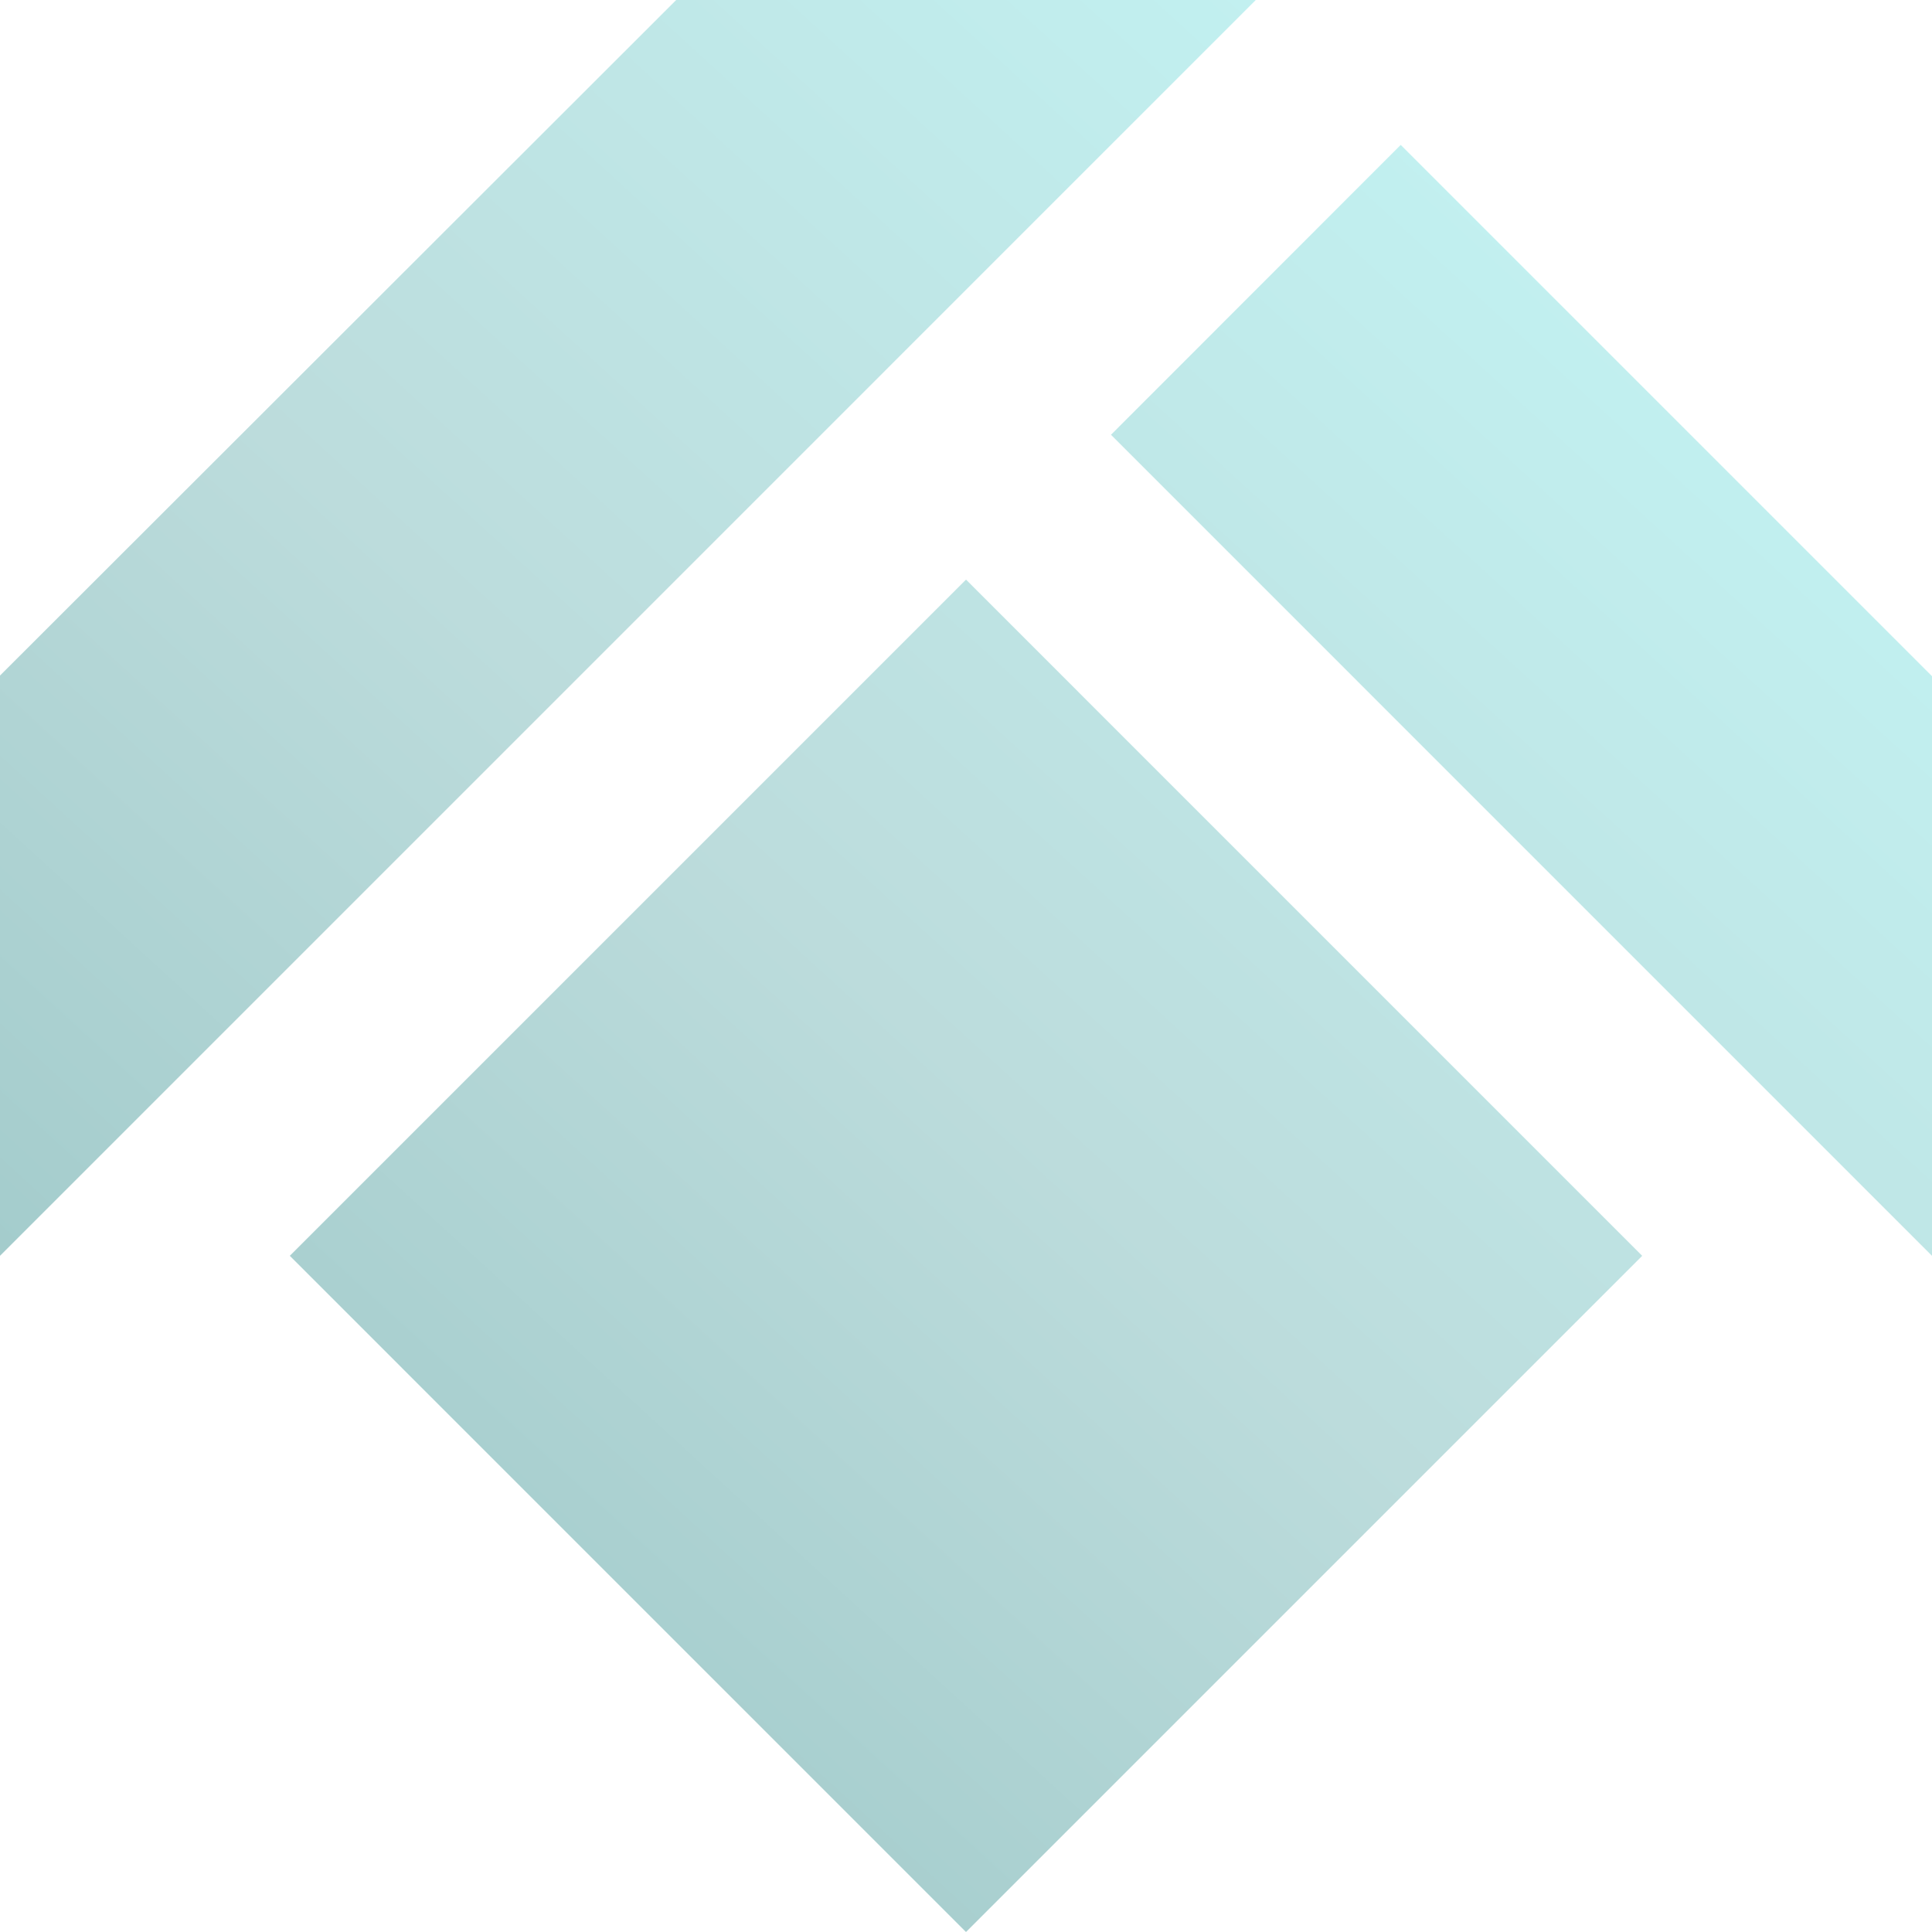 <svg width="400" height="400" xmlns="http://www.w3.org/2000/svg"><defs/><defs><linearGradient x1="86.042%" y1="15.943%" x2="17.492%" y2="90.893%" id="a"><stop stop-color="#C2F1F1" offset="0%"/><stop stop-color="#BCDCDC" offset="52.574%"/><stop stop-color="#9FC9C9" offset="100%"/></linearGradient></defs><path d="M200 120l140 140.002-140 140-139.998-140L200.001 120zM259.999 0L200 60 .002 260.002l.04.042-.042-.042V139.868L140 0h119.998zm30.003 30.001L400 140v120l-.001.001L230.017 90.016l59.984-60.015z" fill="url(#a)" fill-rule="evenodd"/></svg>